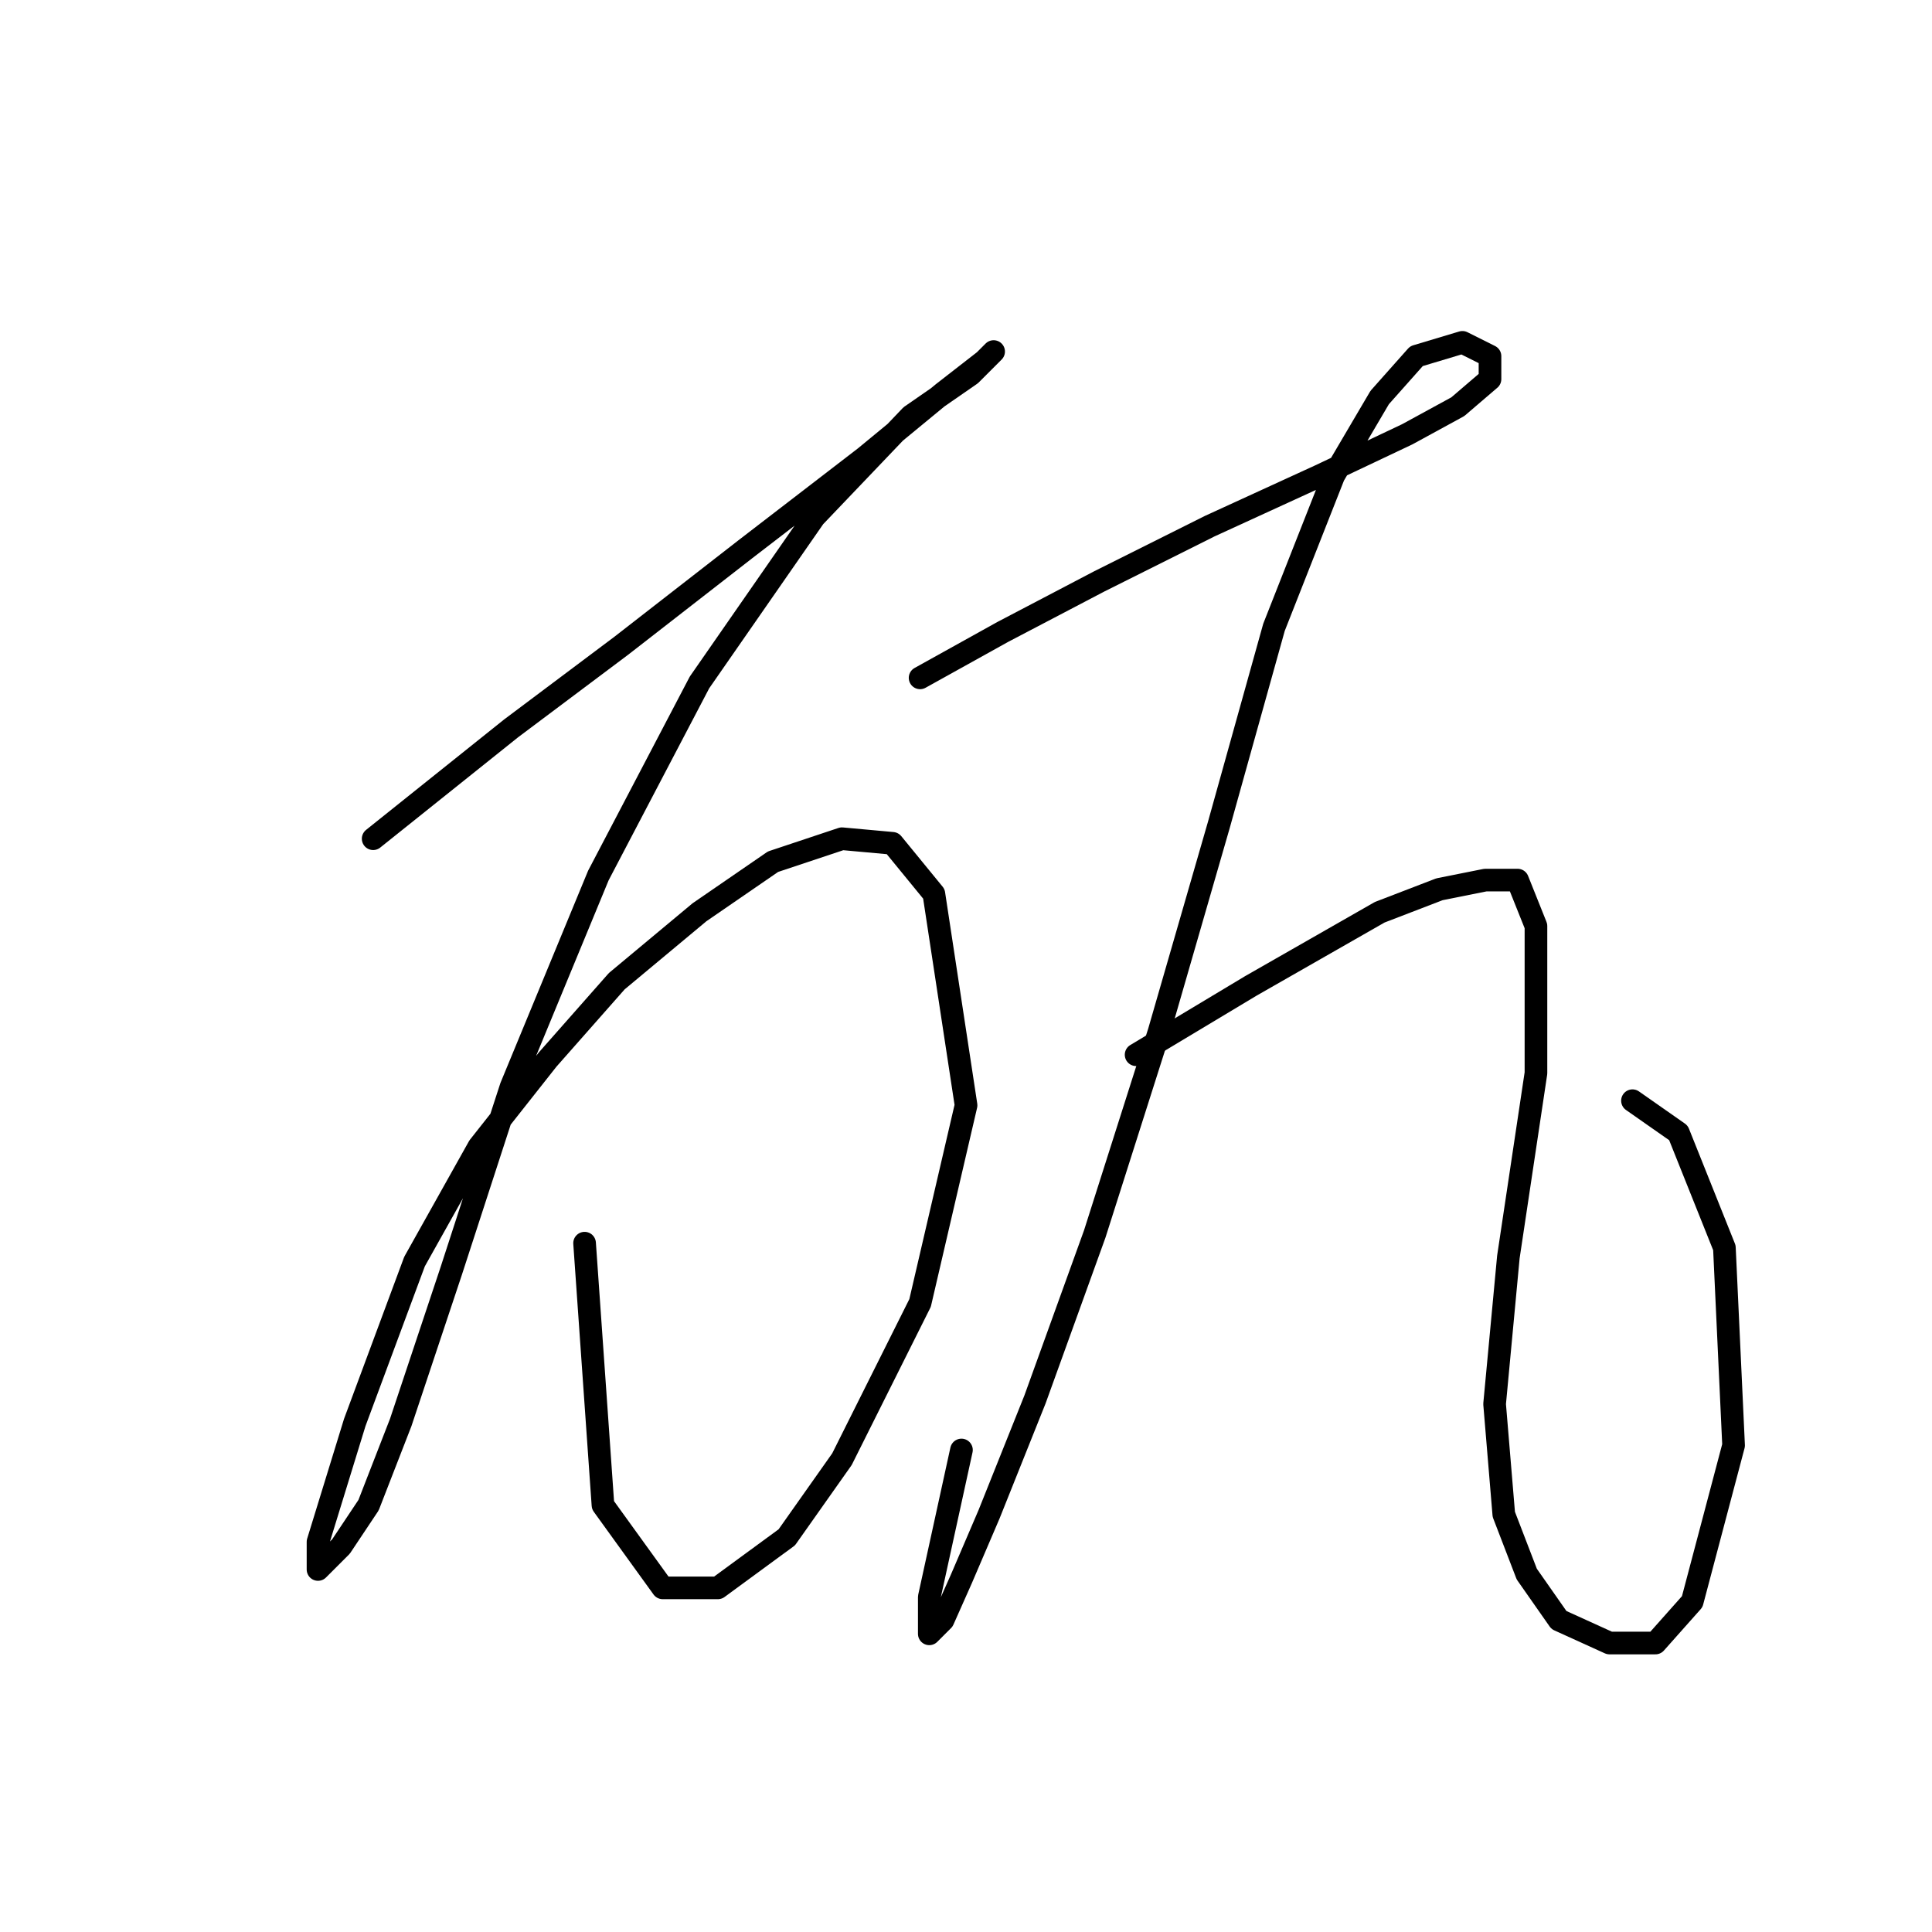 <?xml version="1.0" standalone="no"?>
    <svg width="256" height="256" xmlns="http://www.w3.org/2000/svg" version="1.1">
    <polyline stroke="black" stroke-width="3" stroke-linecap="round" fill="transparent" stroke-linejoin="round" points="49.446 111.135 67.716 96.519 82.332 85.557 98.775 72.768 114.609 60.588 124.962 52.062 130.443 47.799 131.661 46.581 128.616 49.626 120.699 55.107 107.91 68.505 92.685 90.429 79.287 116.007 67.716 144.021 59.799 168.381 53.1 188.477 48.837 199.439 45.183 204.92 42.138 207.965 42.138 204.311 47.01 188.477 54.927 167.163 63.453 151.938 72.588 140.367 81.723 130.014 92.685 120.879 102.429 114.18 111.564 111.135 118.263 111.744 123.744 118.443 128.007 146.457 121.917 172.644 111.564 193.349 104.256 203.702 95.121 210.401 87.813 210.401 79.896 199.439 77.46 164.727 77.46 164.727 " />
        <polyline stroke="black" stroke-width="3" stroke-linecap="round" fill="transparent" stroke-linejoin="round" points="121.917 89.82 132.879 83.73 145.668 77.031 160.284 69.723 174.9 63.024 186.471 57.543 193.169 53.889 197.432 50.235 197.432 47.19 193.779 45.363 187.689 47.19 182.817 52.671 176.727 63.024 168.81 83.121 161.502 109.308 153.585 136.713 145.059 163.509 137.142 185.432 131.052 200.657 127.398 209.183 124.962 214.664 123.135 216.491 123.135 211.619 127.398 192.131 127.398 192.131 " />
        <polyline stroke="black" stroke-width="3" stroke-linecap="round" fill="transparent" stroke-linejoin="round" points="150.54 139.758 165.765 130.623 174.291 125.751 182.817 120.879 190.734 117.834 196.823 116.616 201.086 116.616 203.522 122.706 203.522 142.194 199.868 166.554 198.042 186.041 199.26 200.657 202.304 208.574 206.567 214.664 213.266 217.709 219.356 217.709 224.228 212.228 229.709 191.522 228.491 165.336 222.401 150.111 216.311 145.848 216.311 145.848 " />
        </svg>